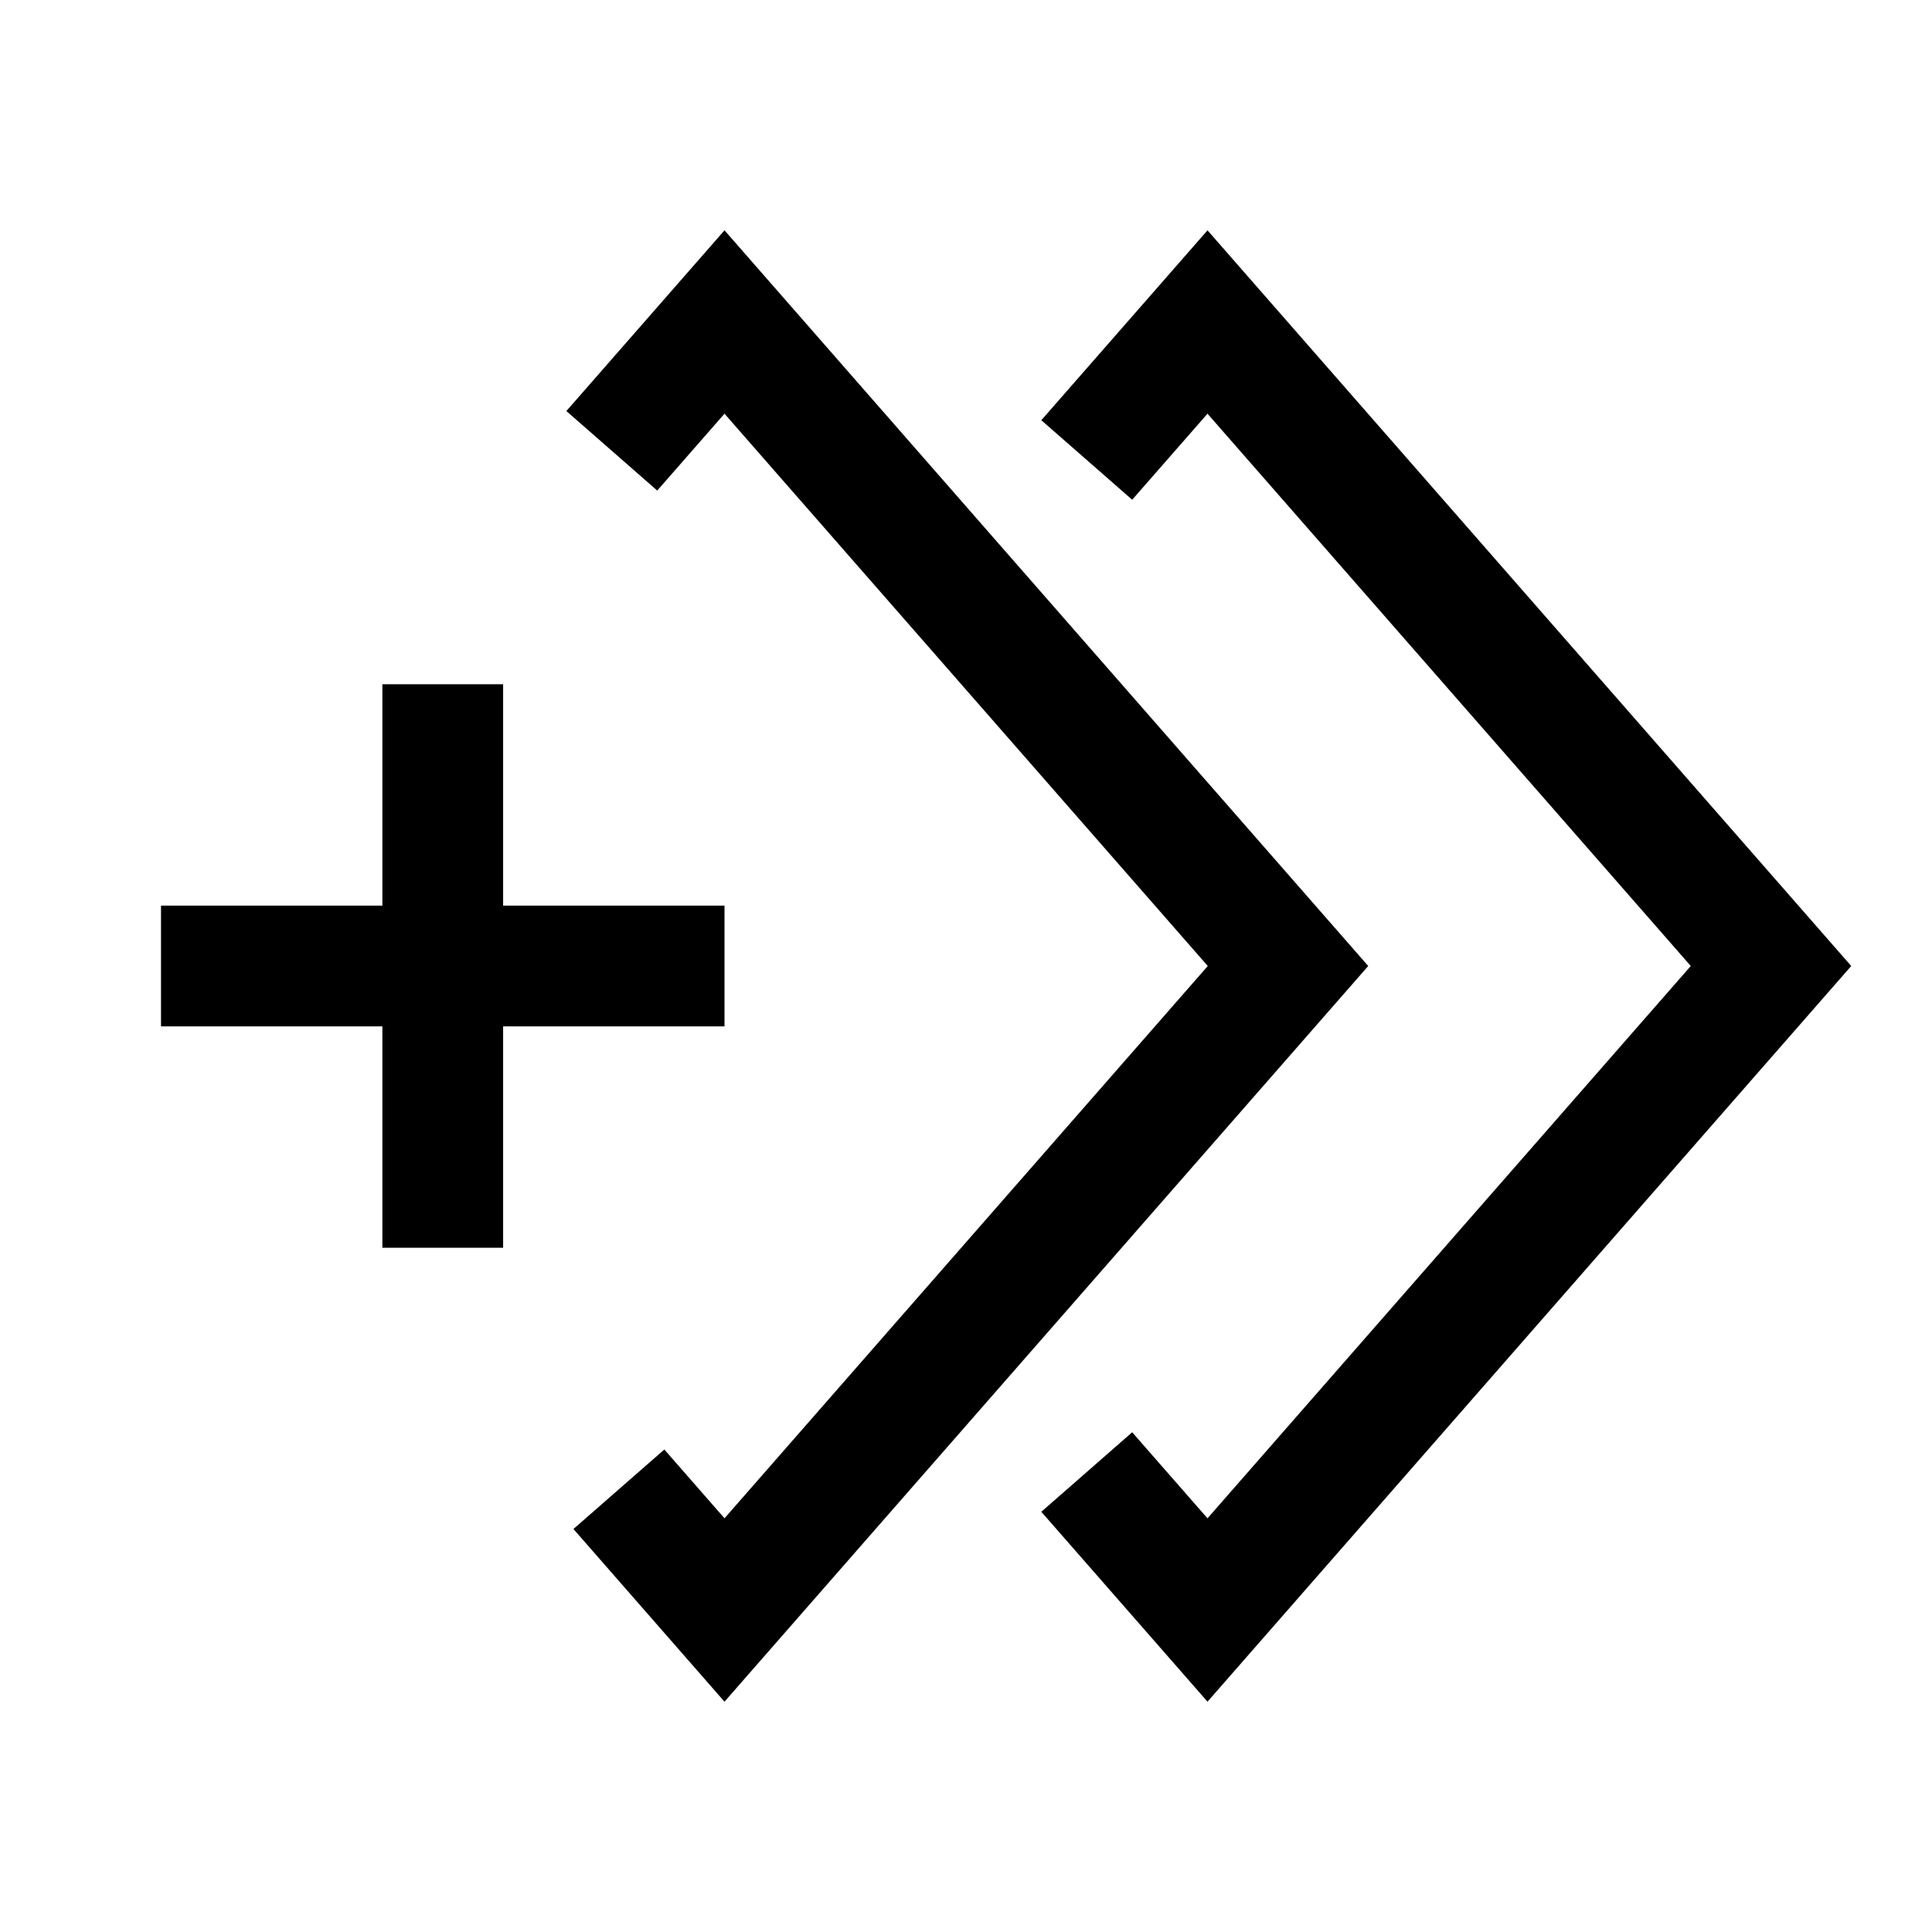<svg width="24" height="24" viewBox="0 0 24 24" fill="none" xmlns="http://www.w3.org/2000/svg">
    <path d="M7.6 5.6L9 4L16 12L9 20L7.688 18.5" stroke="currentColor" stroke-width="1.5"/>
    <path d="M13.5 5.714L15 4L22 12L15 20L13.5 18.286" stroke="currentColor" stroke-width="1.5"/>
    <path d="M5.5 15.5L5.5 8.5M2 12H9" stroke="currentColor" stroke-width="1.5"/>
</svg>
